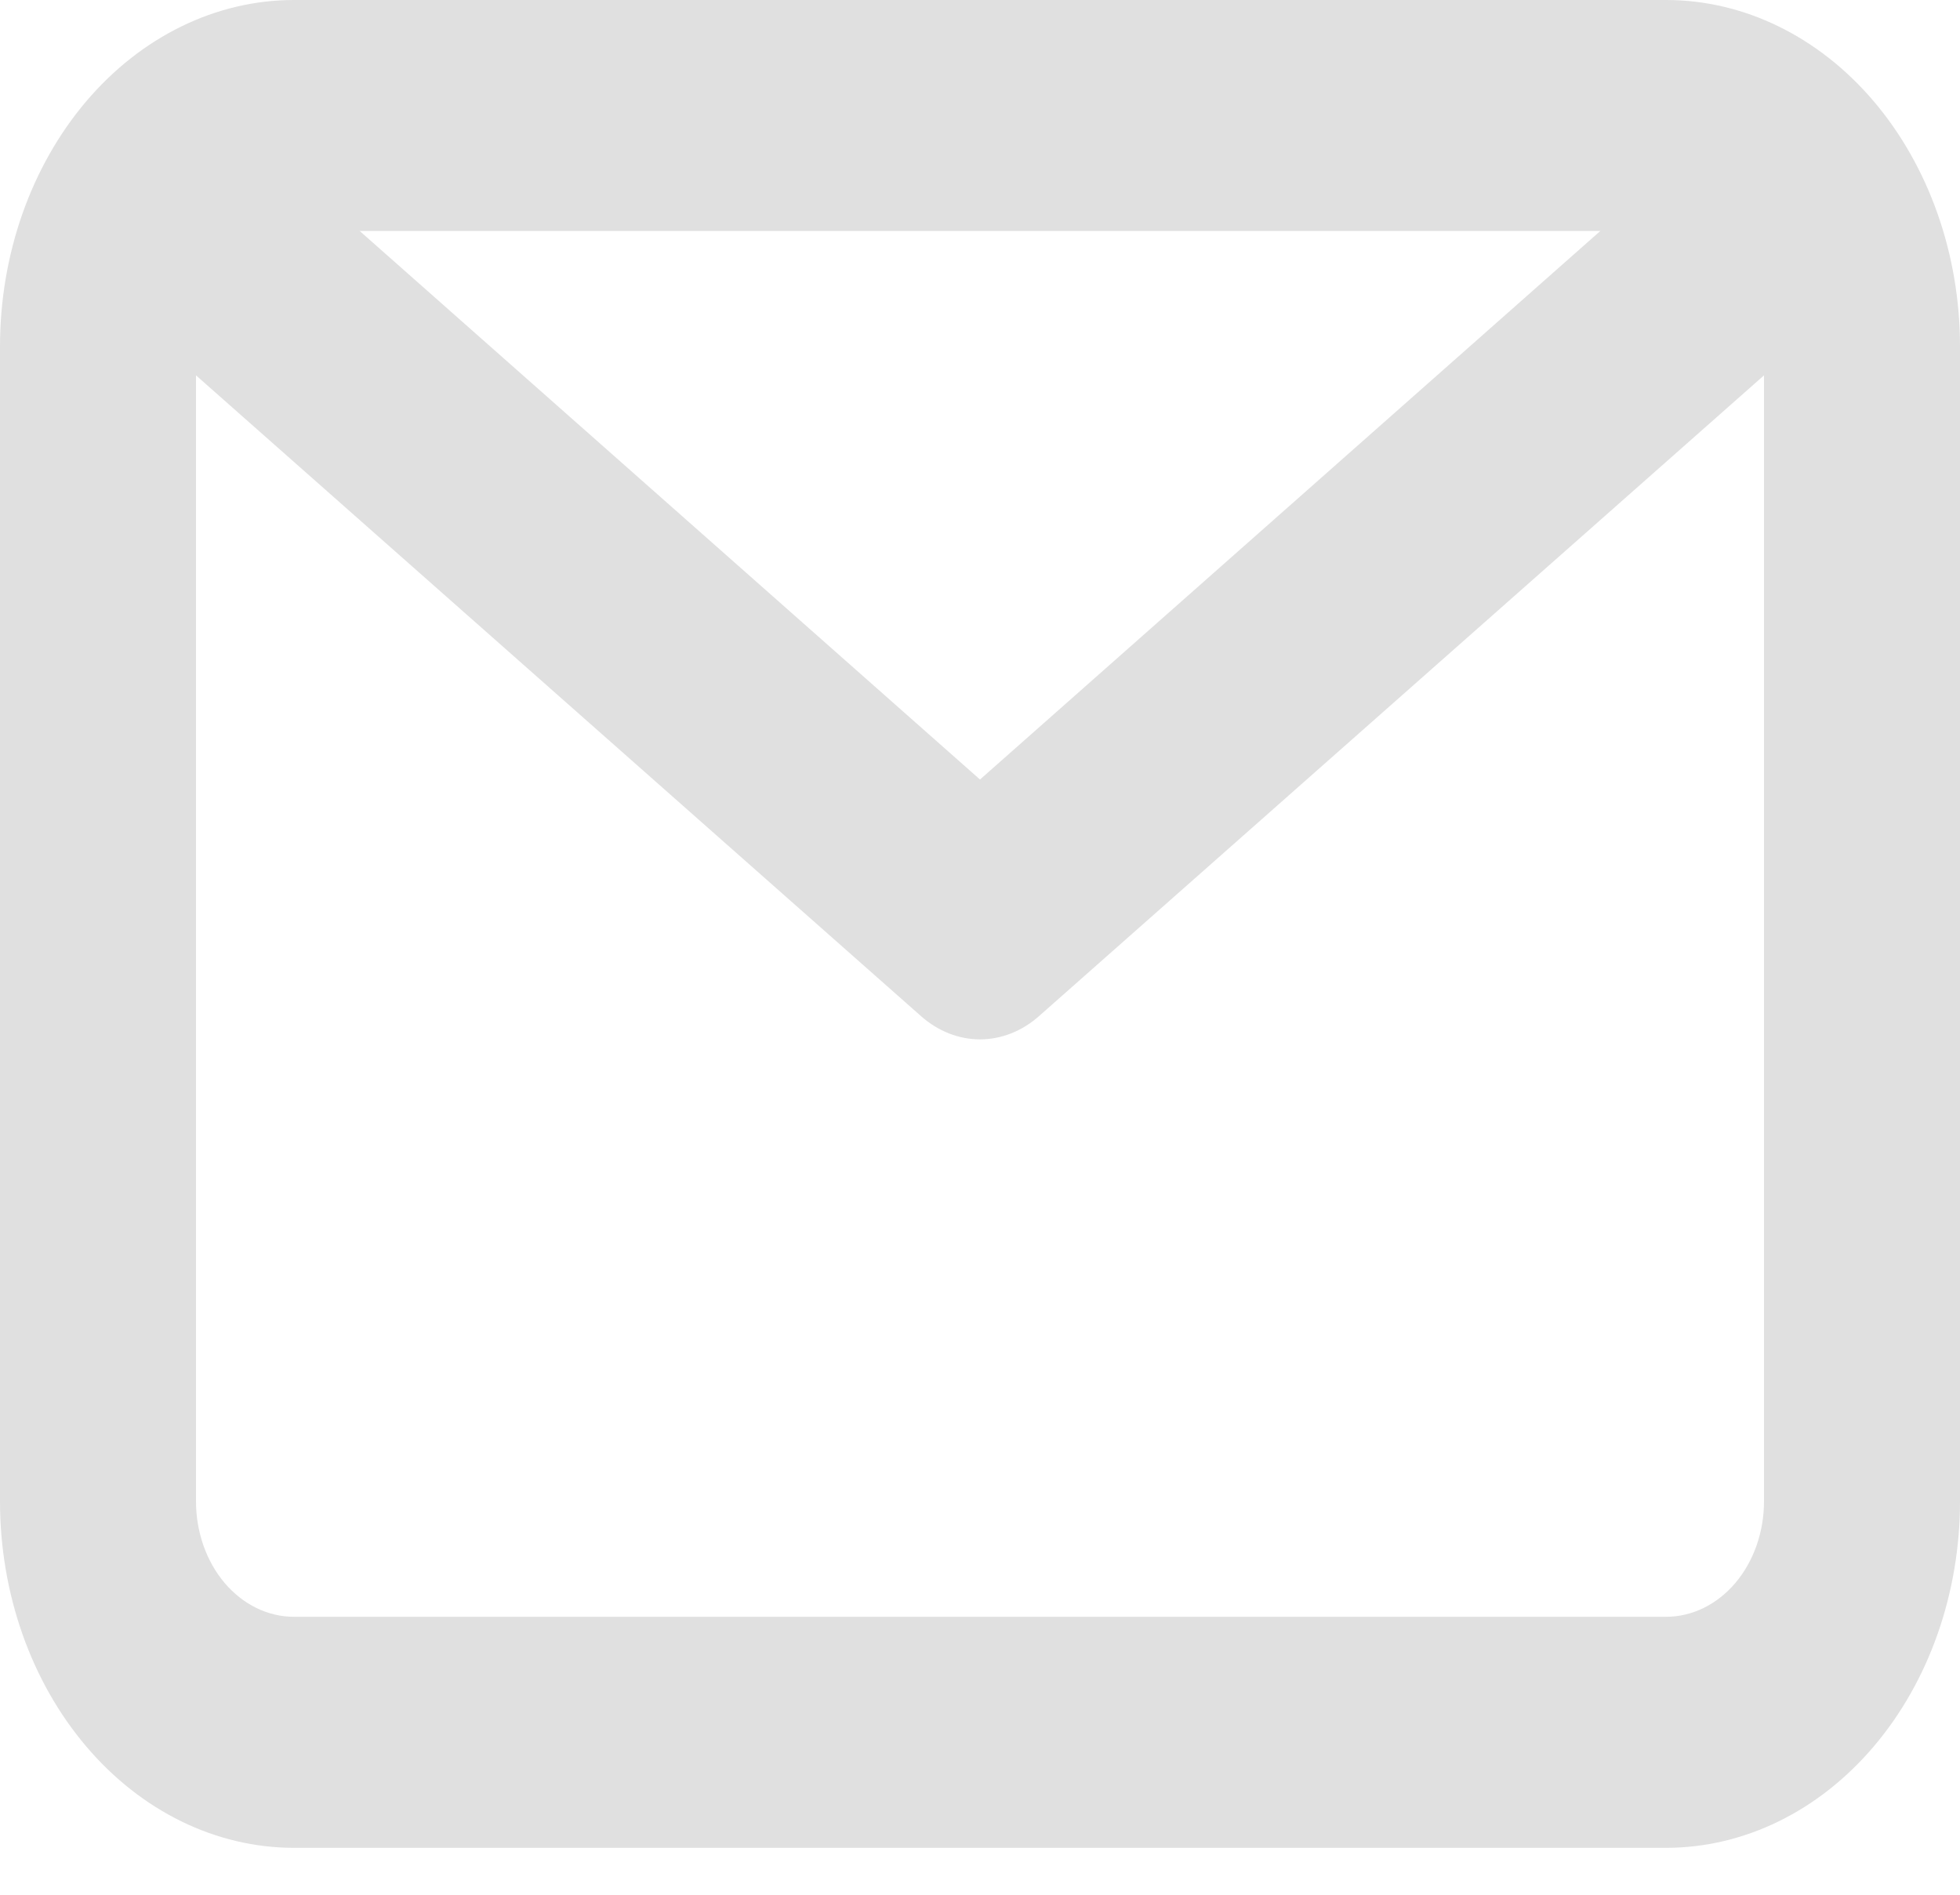<svg width="30" height="29" viewBox="0 0 30 29" fill="none" xmlns="http://www.w3.org/2000/svg">
<path id="Vector" d="M25.5 0H4.5C3.307 0 2.162 0.559 1.318 1.553C0.474 2.548 0 3.896 0 5.303V22.979C0 24.385 0.474 25.734 1.318 26.728C2.162 27.723 3.307 28.282 4.5 28.282H25.5C26.694 28.282 27.838 27.723 28.682 26.728C29.526 25.734 30 24.385 30 22.979V5.303C30 3.896 29.526 2.548 28.682 1.553C27.838 0.559 26.694 0 25.5 0ZM24.495 3.535L15 11.931L5.505 3.535H24.495ZM25.5 24.746H4.5C4.102 24.746 3.721 24.56 3.439 24.229C3.158 23.897 3 23.448 3 22.979V5.745L14.1 15.555C14.36 15.784 14.675 15.908 15 15.908C15.325 15.908 15.64 15.784 15.9 15.555L27 5.745V22.979C27 23.448 26.842 23.897 26.561 24.229C26.279 24.56 25.898 24.746 25.5 24.746Z" fill="#E0E0E0"/>
</svg>
